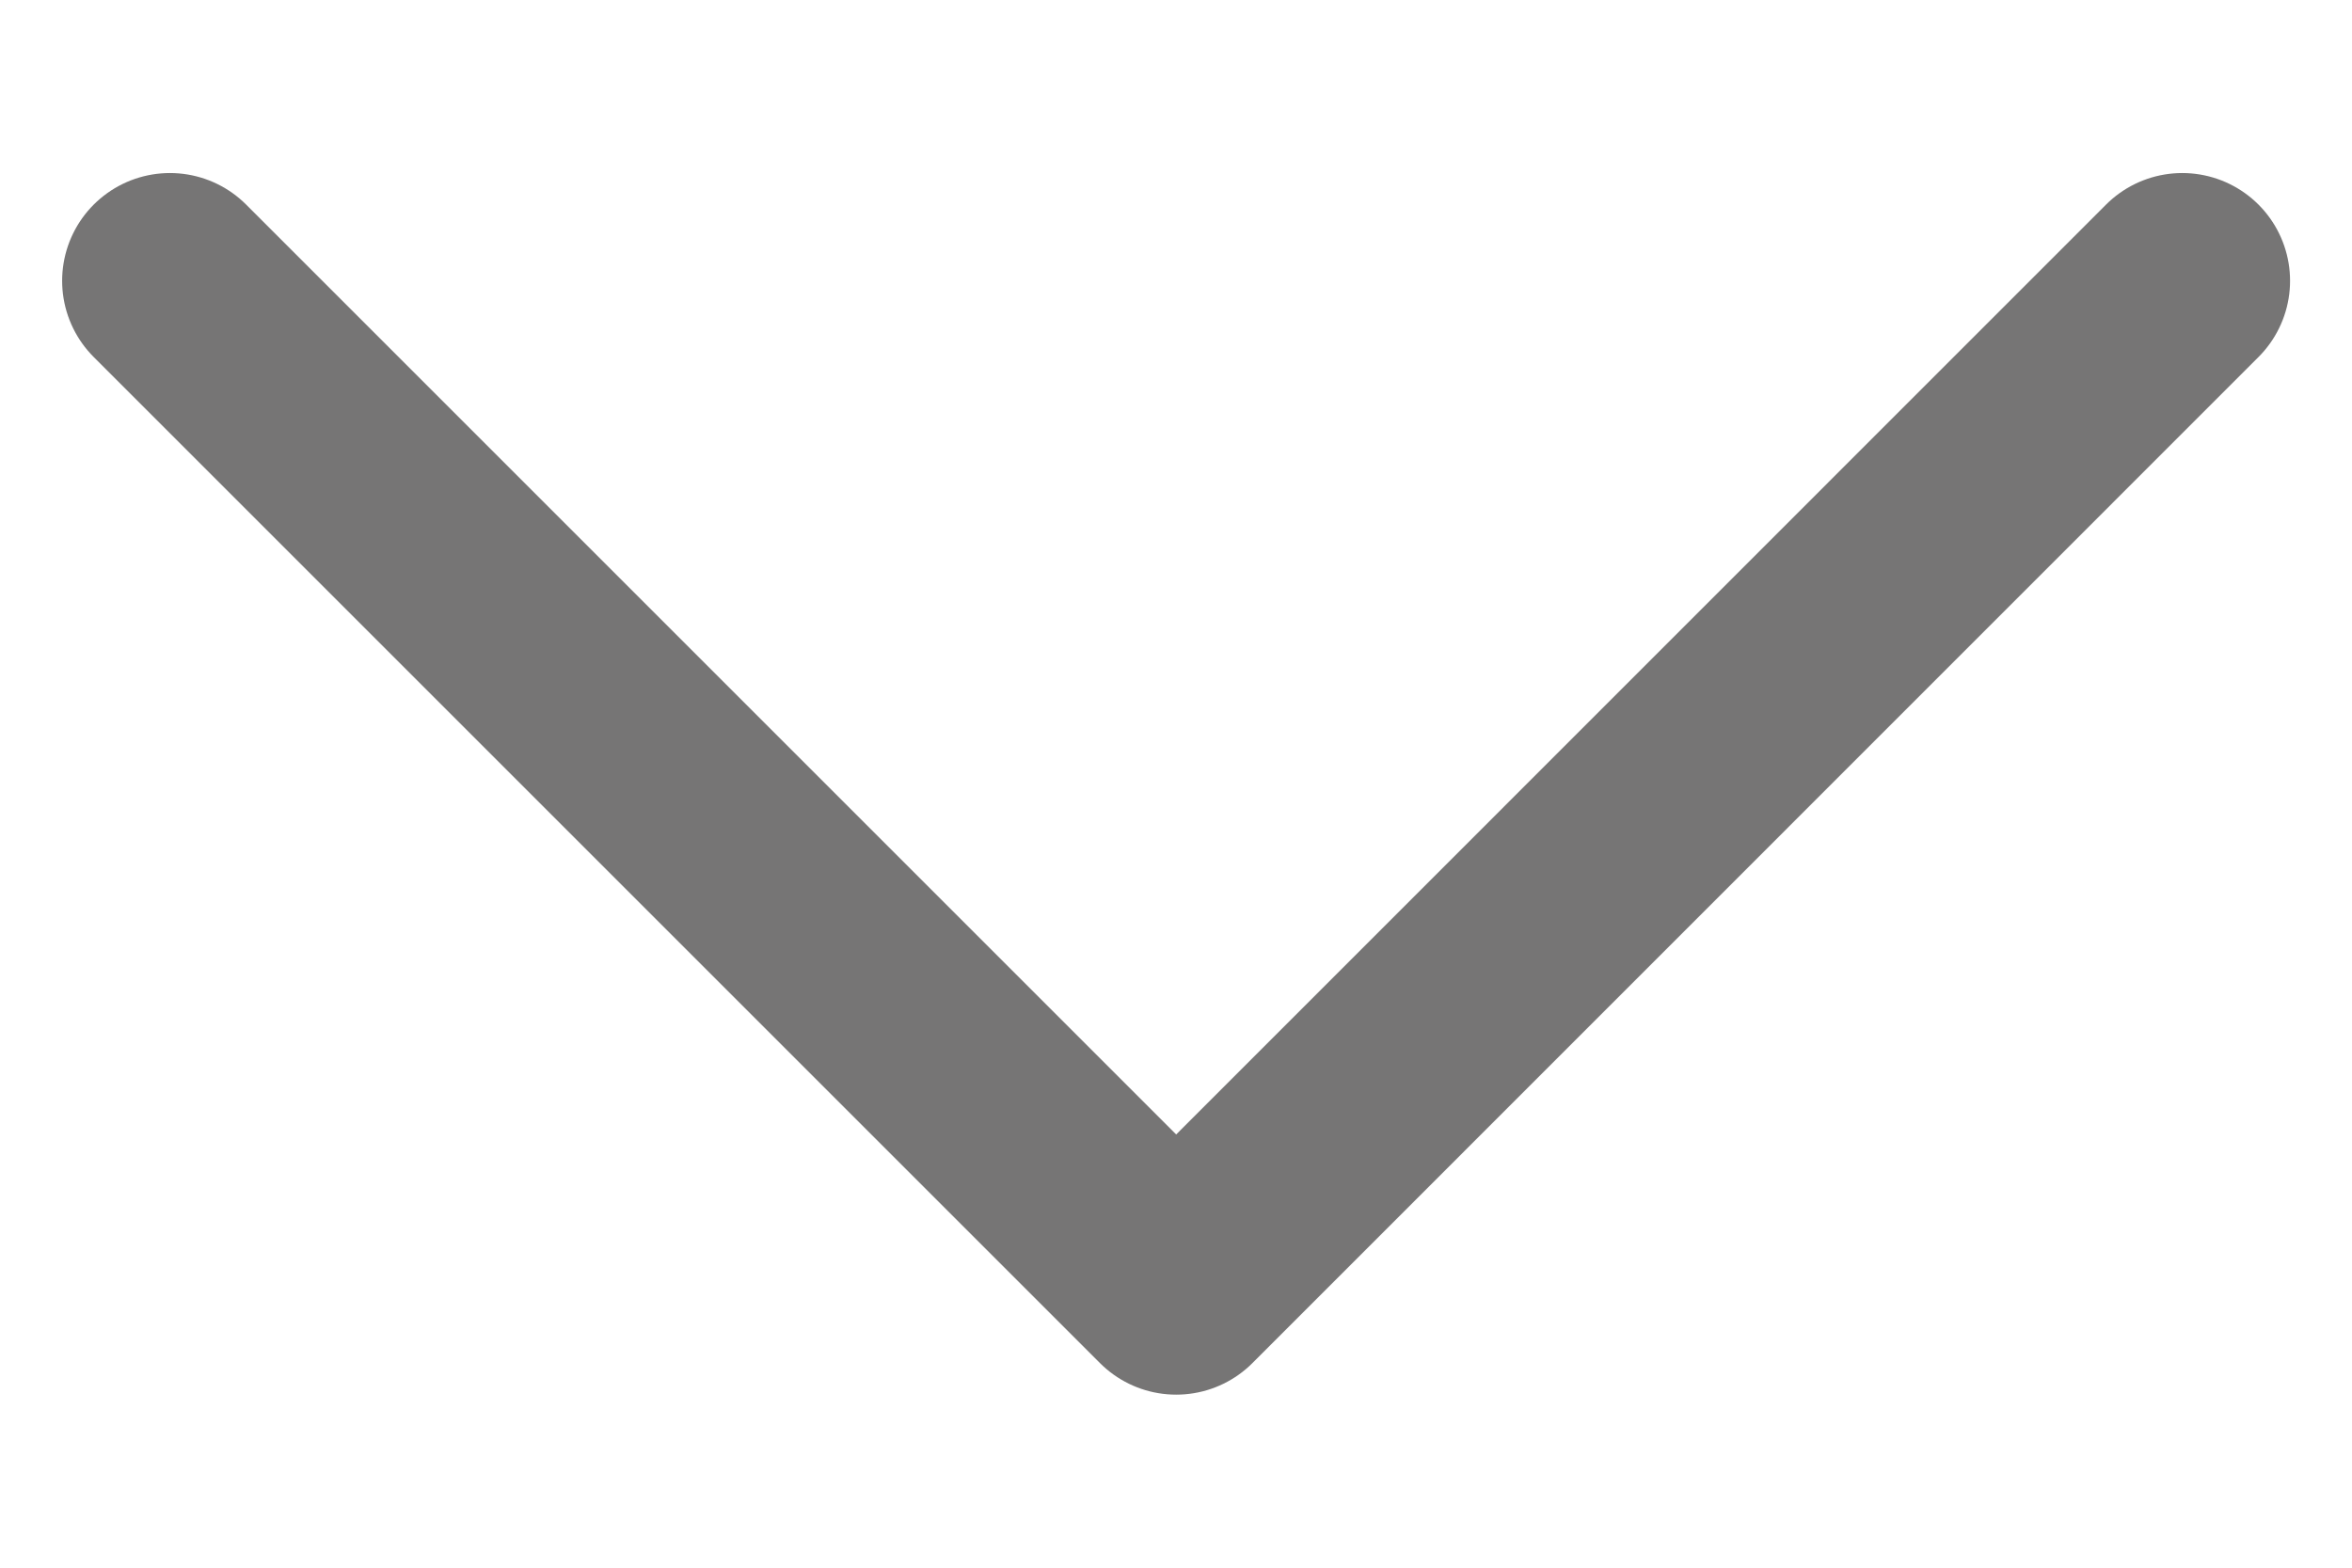 <svg width="12" height="8" viewBox="0 0 12 8" fill="none" xmlns="http://www.w3.org/2000/svg">
<g id="Arrow - Down 2">
<path id="Stroke 1" d="M11.134 1.433L6.001 6.567L0.867 1.433" stroke="#767575" stroke-width="1.1" stroke-linecap="round" stroke-linejoin="round"/>
</g>
</svg>
